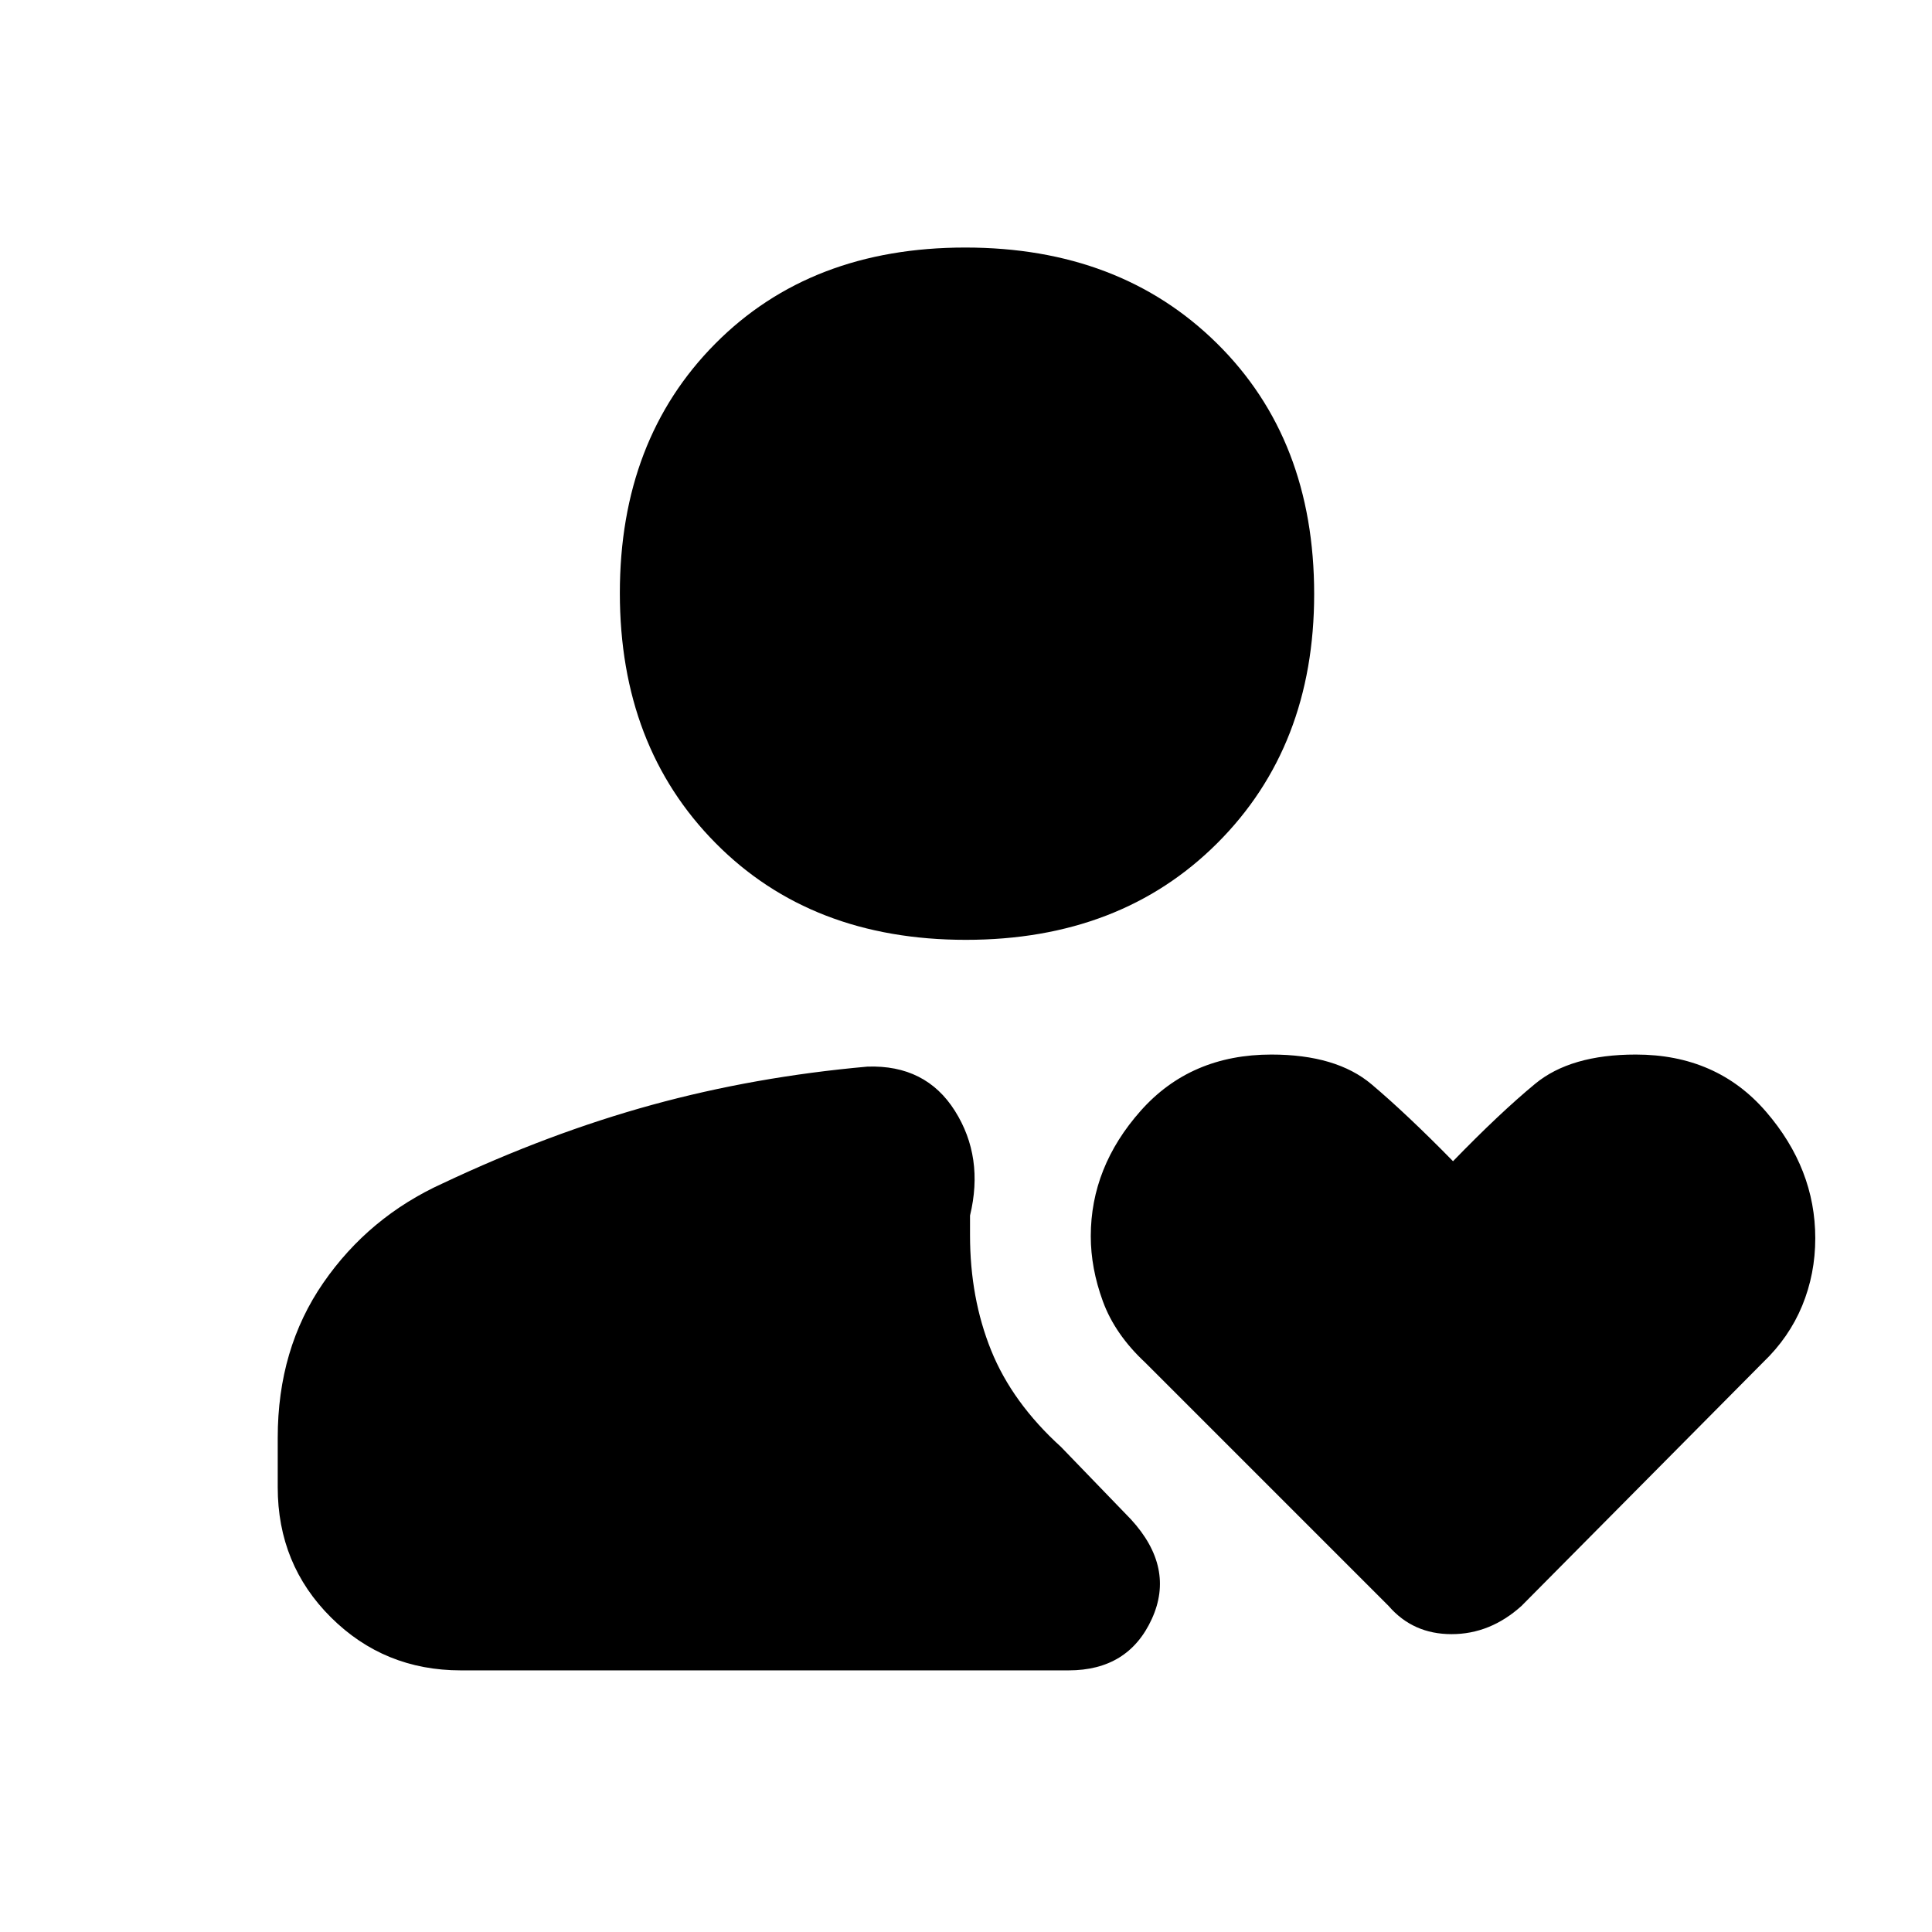 <svg xmlns="http://www.w3.org/2000/svg" height="48" viewBox="0 -960 960 960" width="48"><path d="M479.96-493q-76.83 0-124.39-48.07Q308-589.13 308-665.3q0-76.16 47.41-123.93Q402.81-837 479.64-837q76.82 0 125.09 47.66Q653-741.69 653-664.8q0 75.67-48.11 123.73Q556.78-493 479.96-493ZM229-130q-38.05 0-64.52-26.3Q138-182.6 138-221v-24.61q0-44.16 22.64-76.94T220-372q53-25 104-39t107-19q29-1 43.5 22t7.5 52v9.78Q482-315 492.5-289t34.74 48L562-205q22 24 10.31 49.5Q560.63-130 531-130H229Zm461-32L569-283q-15-14-21-30.42t-6-32.33q0-34.35 24.8-62.3Q591.6-436 631.73-436q32.27 0 49.77 14.77T722-383q23.19-23.92 40.8-38.46Q780.4-436 812.82-436q40.18 0 64.68 28.36 24.5 28.36 24.5 62.91 0 17.73-6.5 33.52Q889-295.43 876-283L756-162q-15.55 14-34.73 14-19.18 0-31.27-14Z"/></svg>